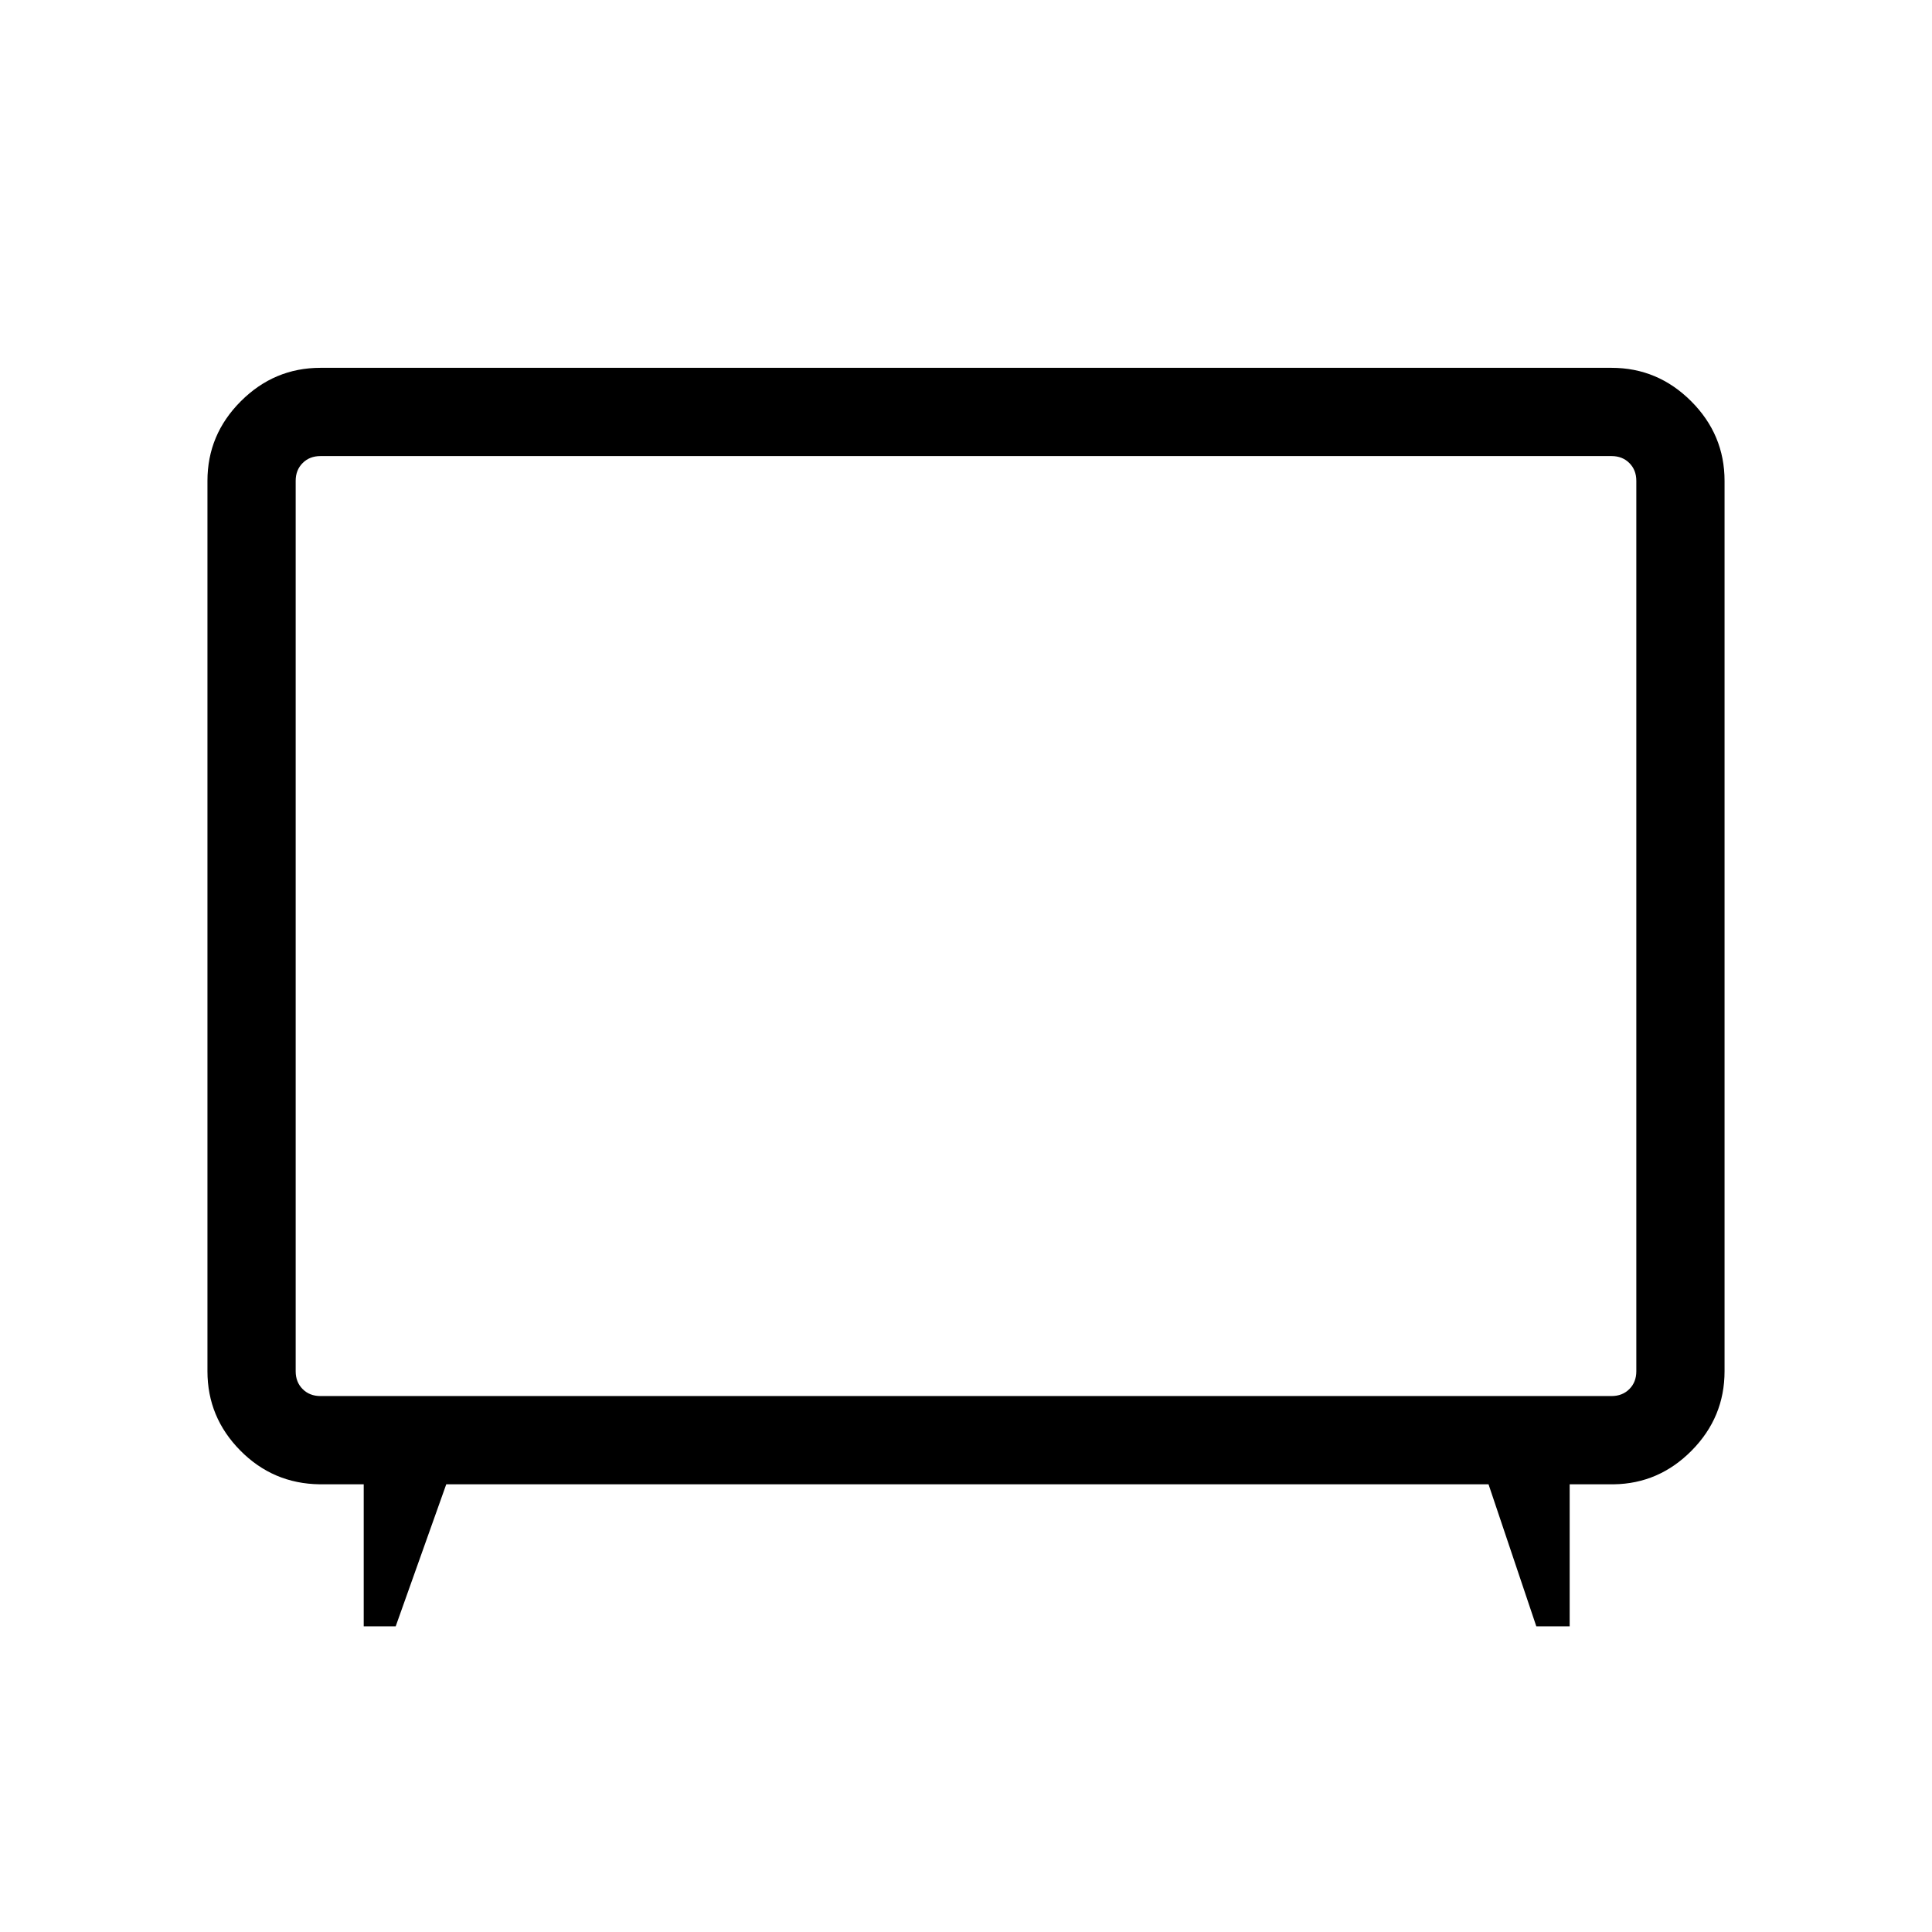 <svg xmlns="http://www.w3.org/2000/svg" height="48" viewBox="0 -960 960 960" width="48"><path d="M180.73-151.89v-70.57h-21.92q-23.17-.31-39.45-16.82-16.28-16.5-16.28-39.34v-442.46q0-22.96 16.59-39.55 16.6-16.6 39.56-16.6h641.54q22.96 0 39.56 16.6 16.59 16.59 16.59 39.55v442.46q0 22.84-16.28 39.34-16.28 16.51-38.76 16.82h-21.92v70.57h-16.58l-23.74-70.57h-517.9l-25.12 70.57h-15.89Zm-21.5-114.42h641.54q5.38 0 8.84-3.46 3.47-3.46 3.47-8.85v-442.46q0-5.38-3.47-8.84-3.46-3.46-8.84-3.46H159.23q-5.38 0-8.84 3.46-3.47 3.46-3.47 8.84v442.46q0 5.39 3.47 8.85 3.46 3.46 8.84 3.46ZM480-500.19Z"/></svg>